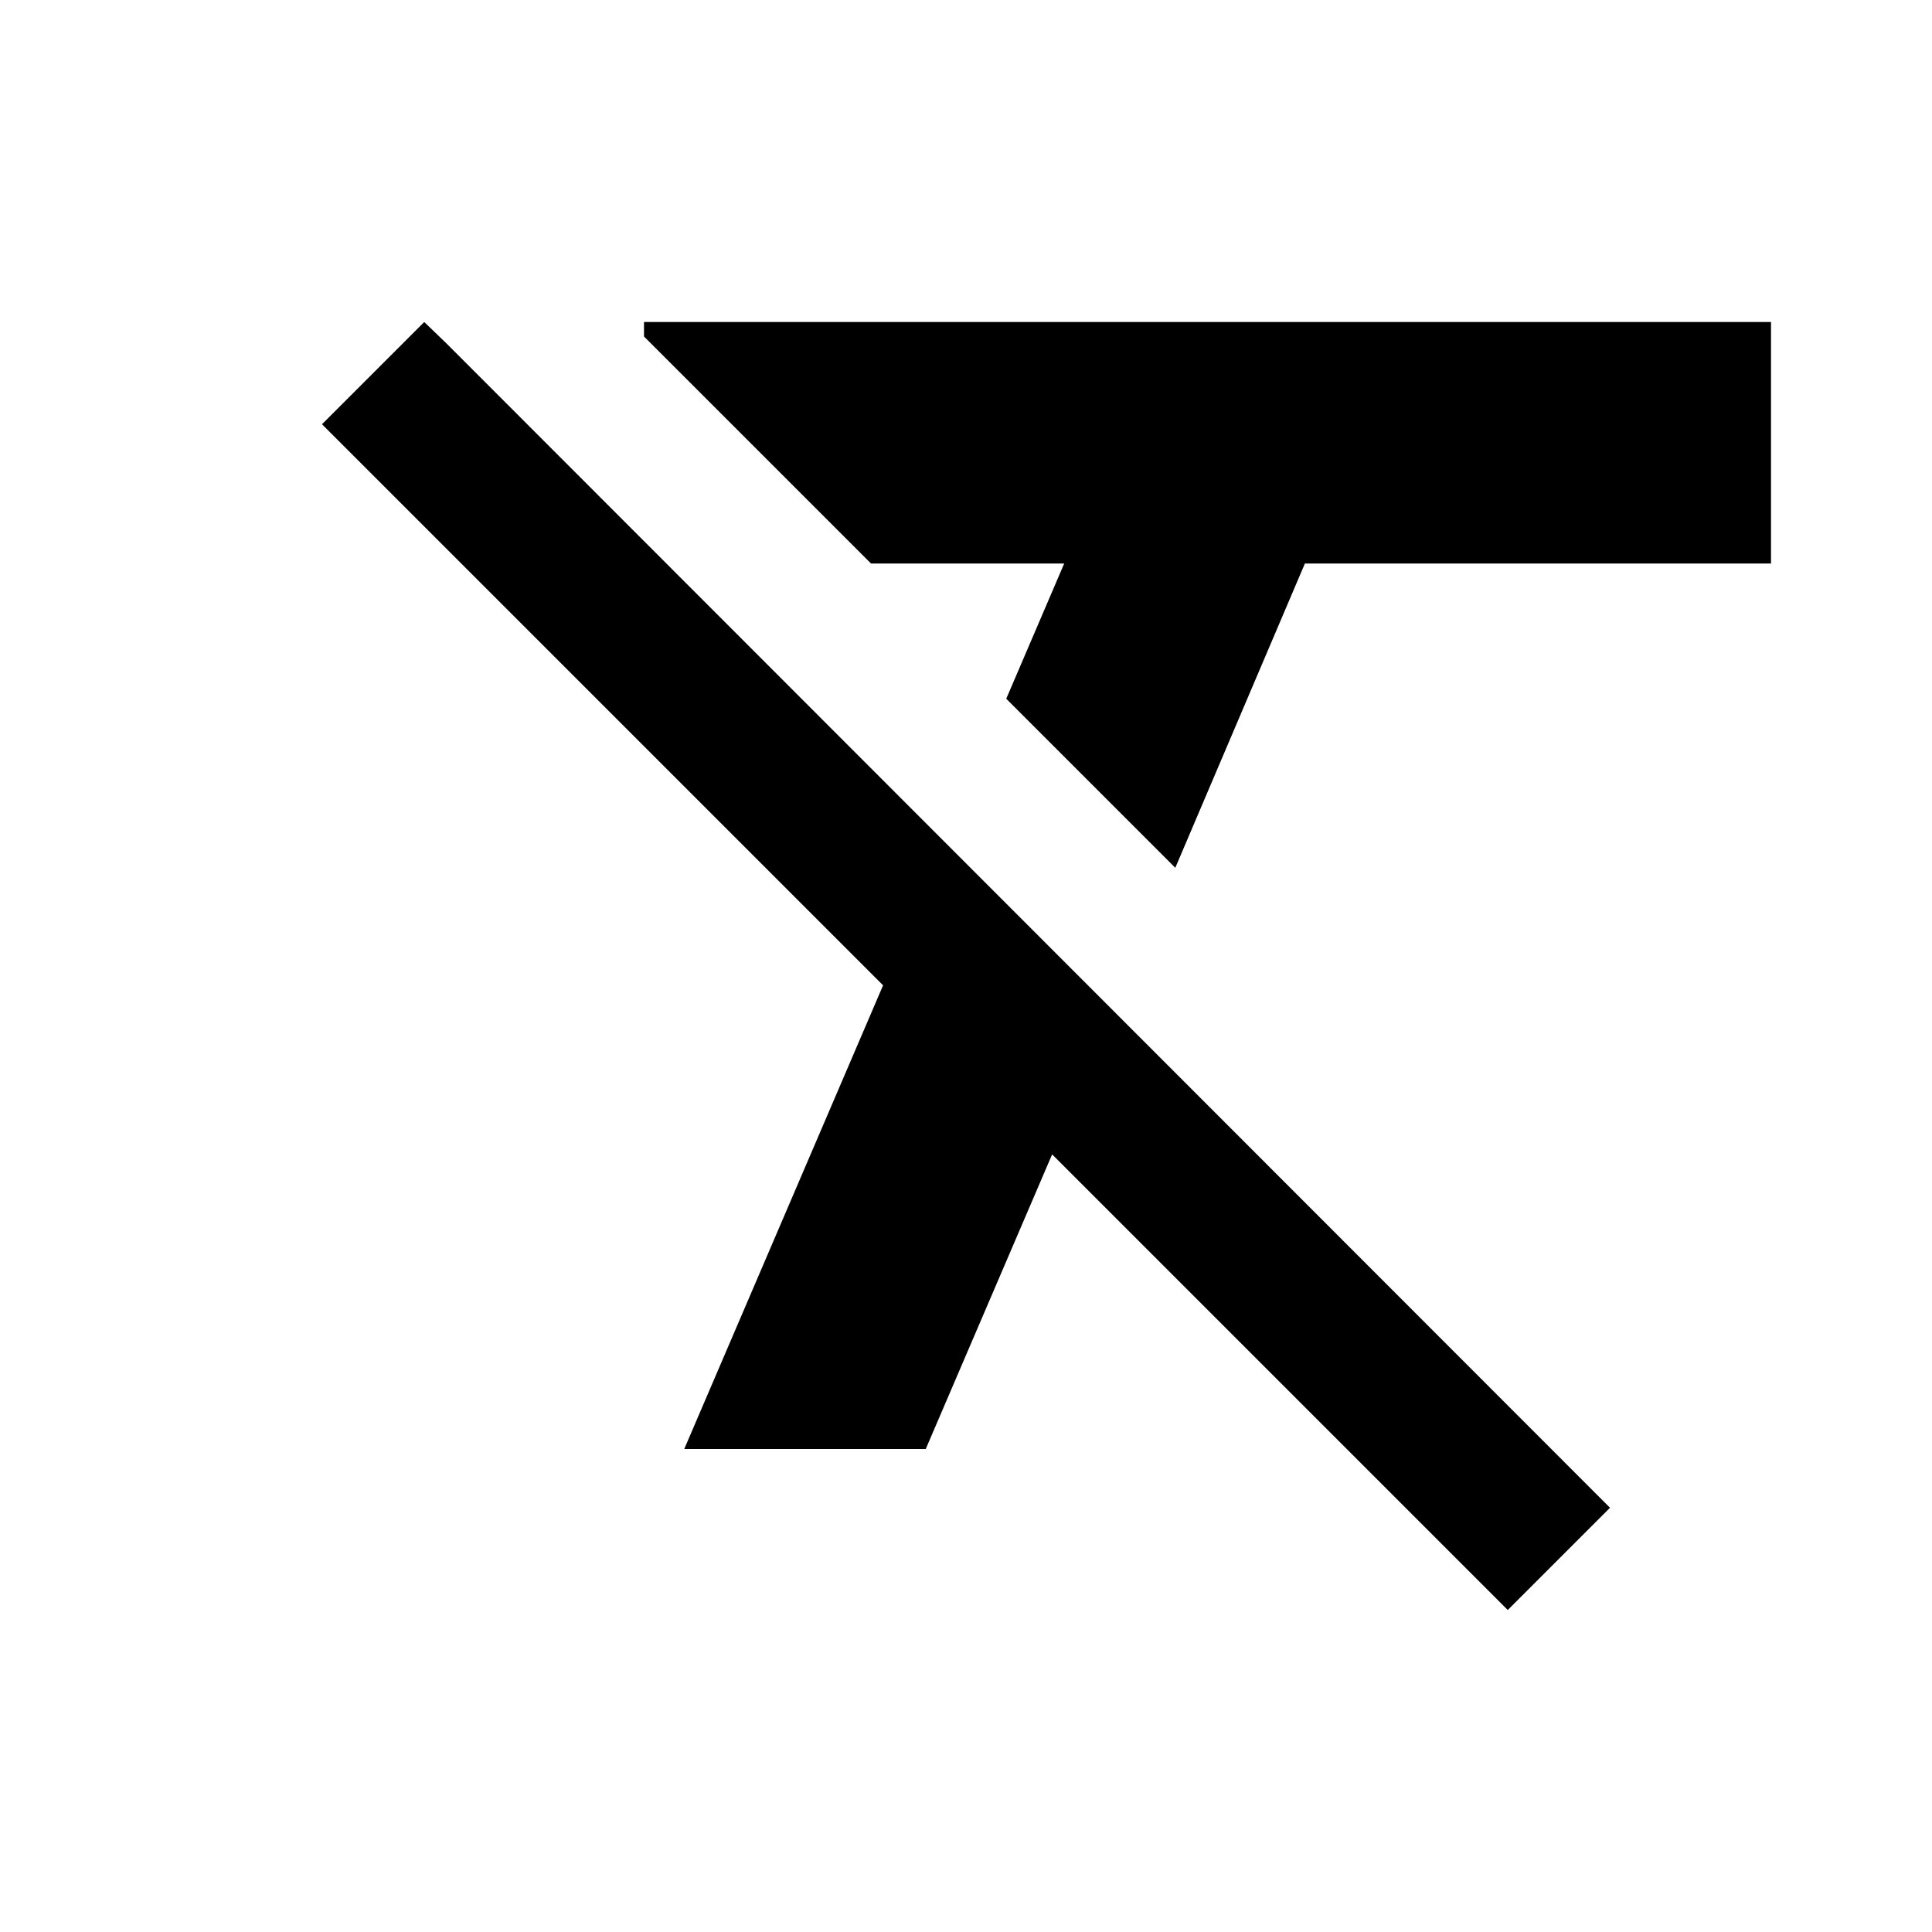 <svg width="12" height="12" viewBox="0 0 12 12" fill="none" xmlns="http://www.w3.org/2000/svg">
<path d="M2.635 2L2 2.635L5.485 6.12L4.25 9H5.75L6.535 7.17L9.365 10L10 9.365L2.775 2.135L2.635 2ZM4 2V2.09L5.41 3.5H6.61L6.25 4.34L7.3 5.39L8.105 3.5H11V2H4Z" fill="black"/>
</svg>

